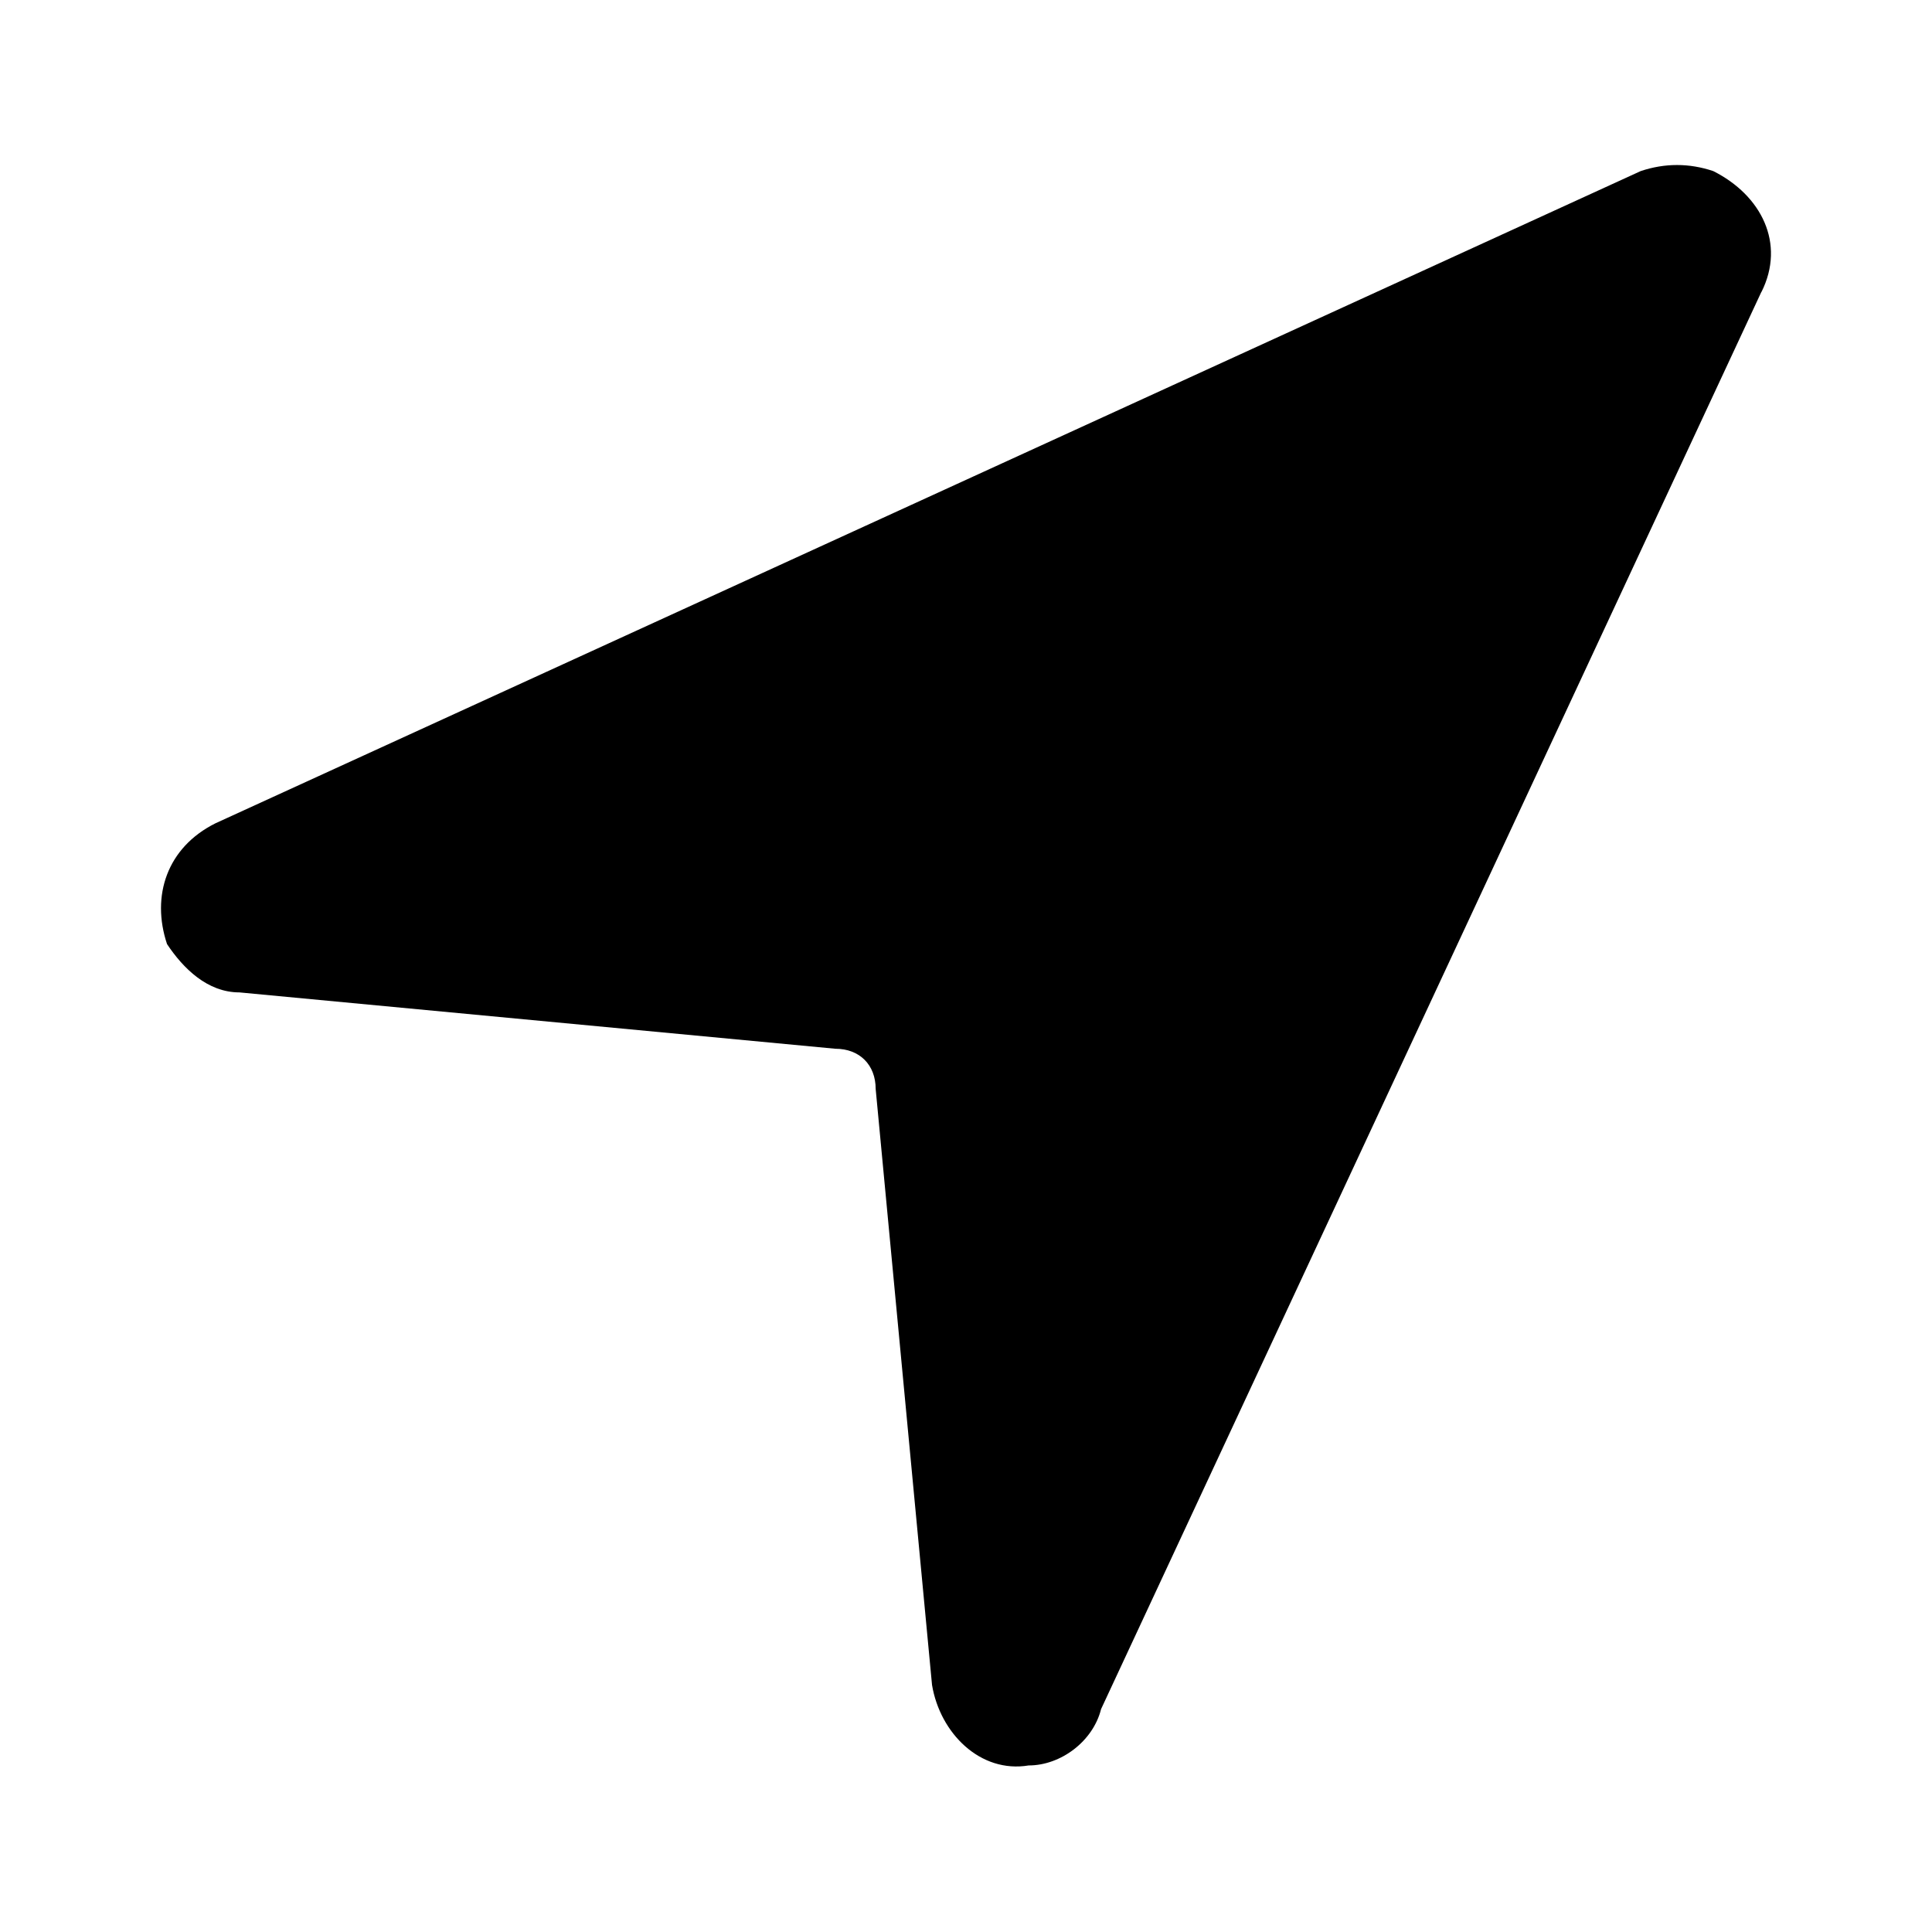 <!--character:E161-->
<!--added:0.26-->
<svg width="24" height="24" viewBox="0 0 24 24" xmlns="http://www.w3.org/2000/svg"><path d="M21.882 3.626c.3-.6 0-1.2-.6-1.501-.3-.1-.6-.1-.9 0L2.675 10.228c-.6.3-.8.9-.6 1.5.2.3.5.6.9.6l7.403.7c.3 0 .5.2.5.5l.7 7.403c.1.6.6 1.1 1.2 1.0.4 0 .8-.3.9-.7l8.203-17.606z"/></svg>
